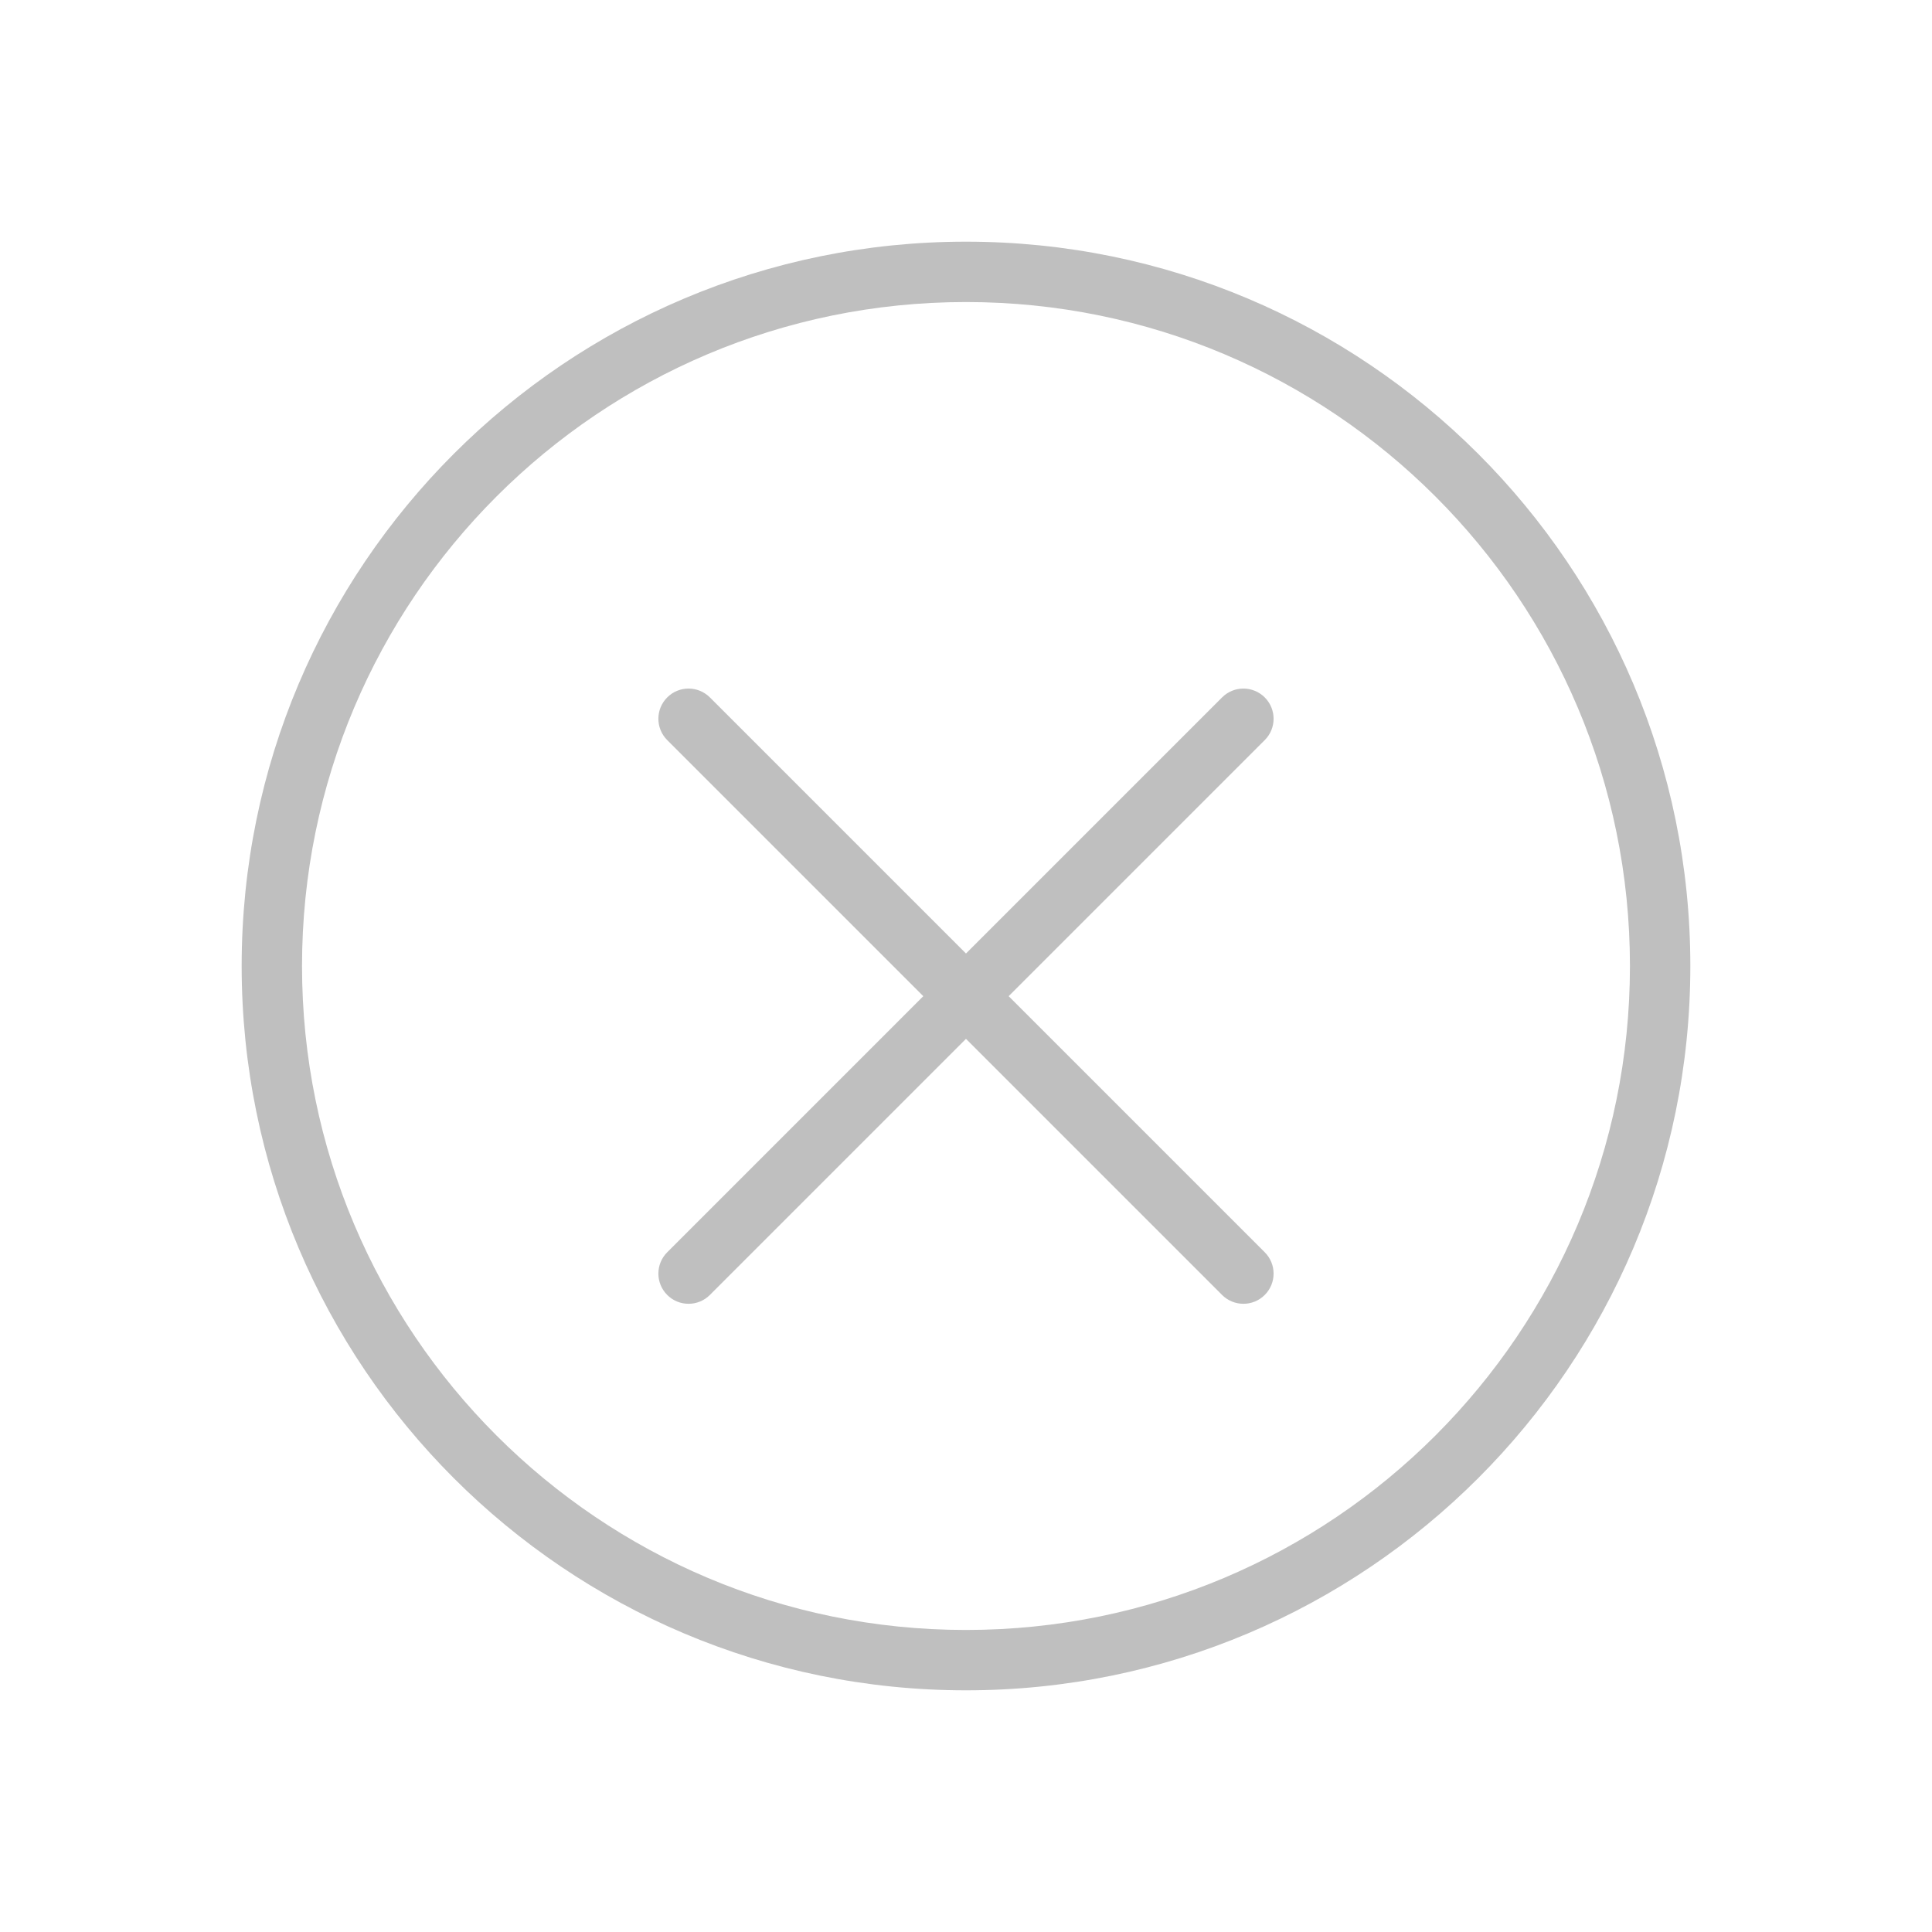 <?xml version="1.0" standalone="no"?><!DOCTYPE svg PUBLIC "-//W3C//DTD SVG 1.1//EN" "http://www.w3.org/Graphics/SVG/1.1/DTD/svg11.dtd"><svg t="1581402423072" class="icon" viewBox="0 0 1024 1024" version="1.1" xmlns="http://www.w3.org/2000/svg" p-id="549" data-spm-anchor-id="a313x.7781069.0.i0" xmlns:xlink="http://www.w3.org/1999/xlink" width="200" height="200"><defs><style type="text/css"></style></defs><path d="M670.344 369.644c-6.248-6.248-16.371-6.248-22.619 0L511.991 505.376 376.258 369.644c-6.247-6.248-16.386-6.248-22.619 0-6.248 6.247-6.248 16.371 0 22.619l135.732 135.732L353.64 663.729c-6.248 6.248-6.248 16.371 0 22.619 6.233 6.248 16.371 6.248 22.619 0l135.733-135.733 135.733 135.733c6.248 6.248 16.371 6.248 22.619 0s6.248-16.371 0-22.619L534.611 527.995l135.733-135.732C676.593 386.015 676.593 375.891 670.344 369.644zM511.991 128.092c-212.026 0-383.907 171.881-383.907 383.907 0 212.027 171.881 383.908 383.907 383.908 212.027 0 383.923-171.881 383.923-383.908C895.914 299.973 724.018 128.092 511.991 128.092zM511.991 863.915c-194.36 0-351.914-157.556-351.914-351.915s157.555-351.914 351.914-351.914c194.344 0 351.915 157.555 351.915 351.914S706.336 863.915 511.991 863.915z" p-id="550" fill="#bfbfbf"></path></svg>